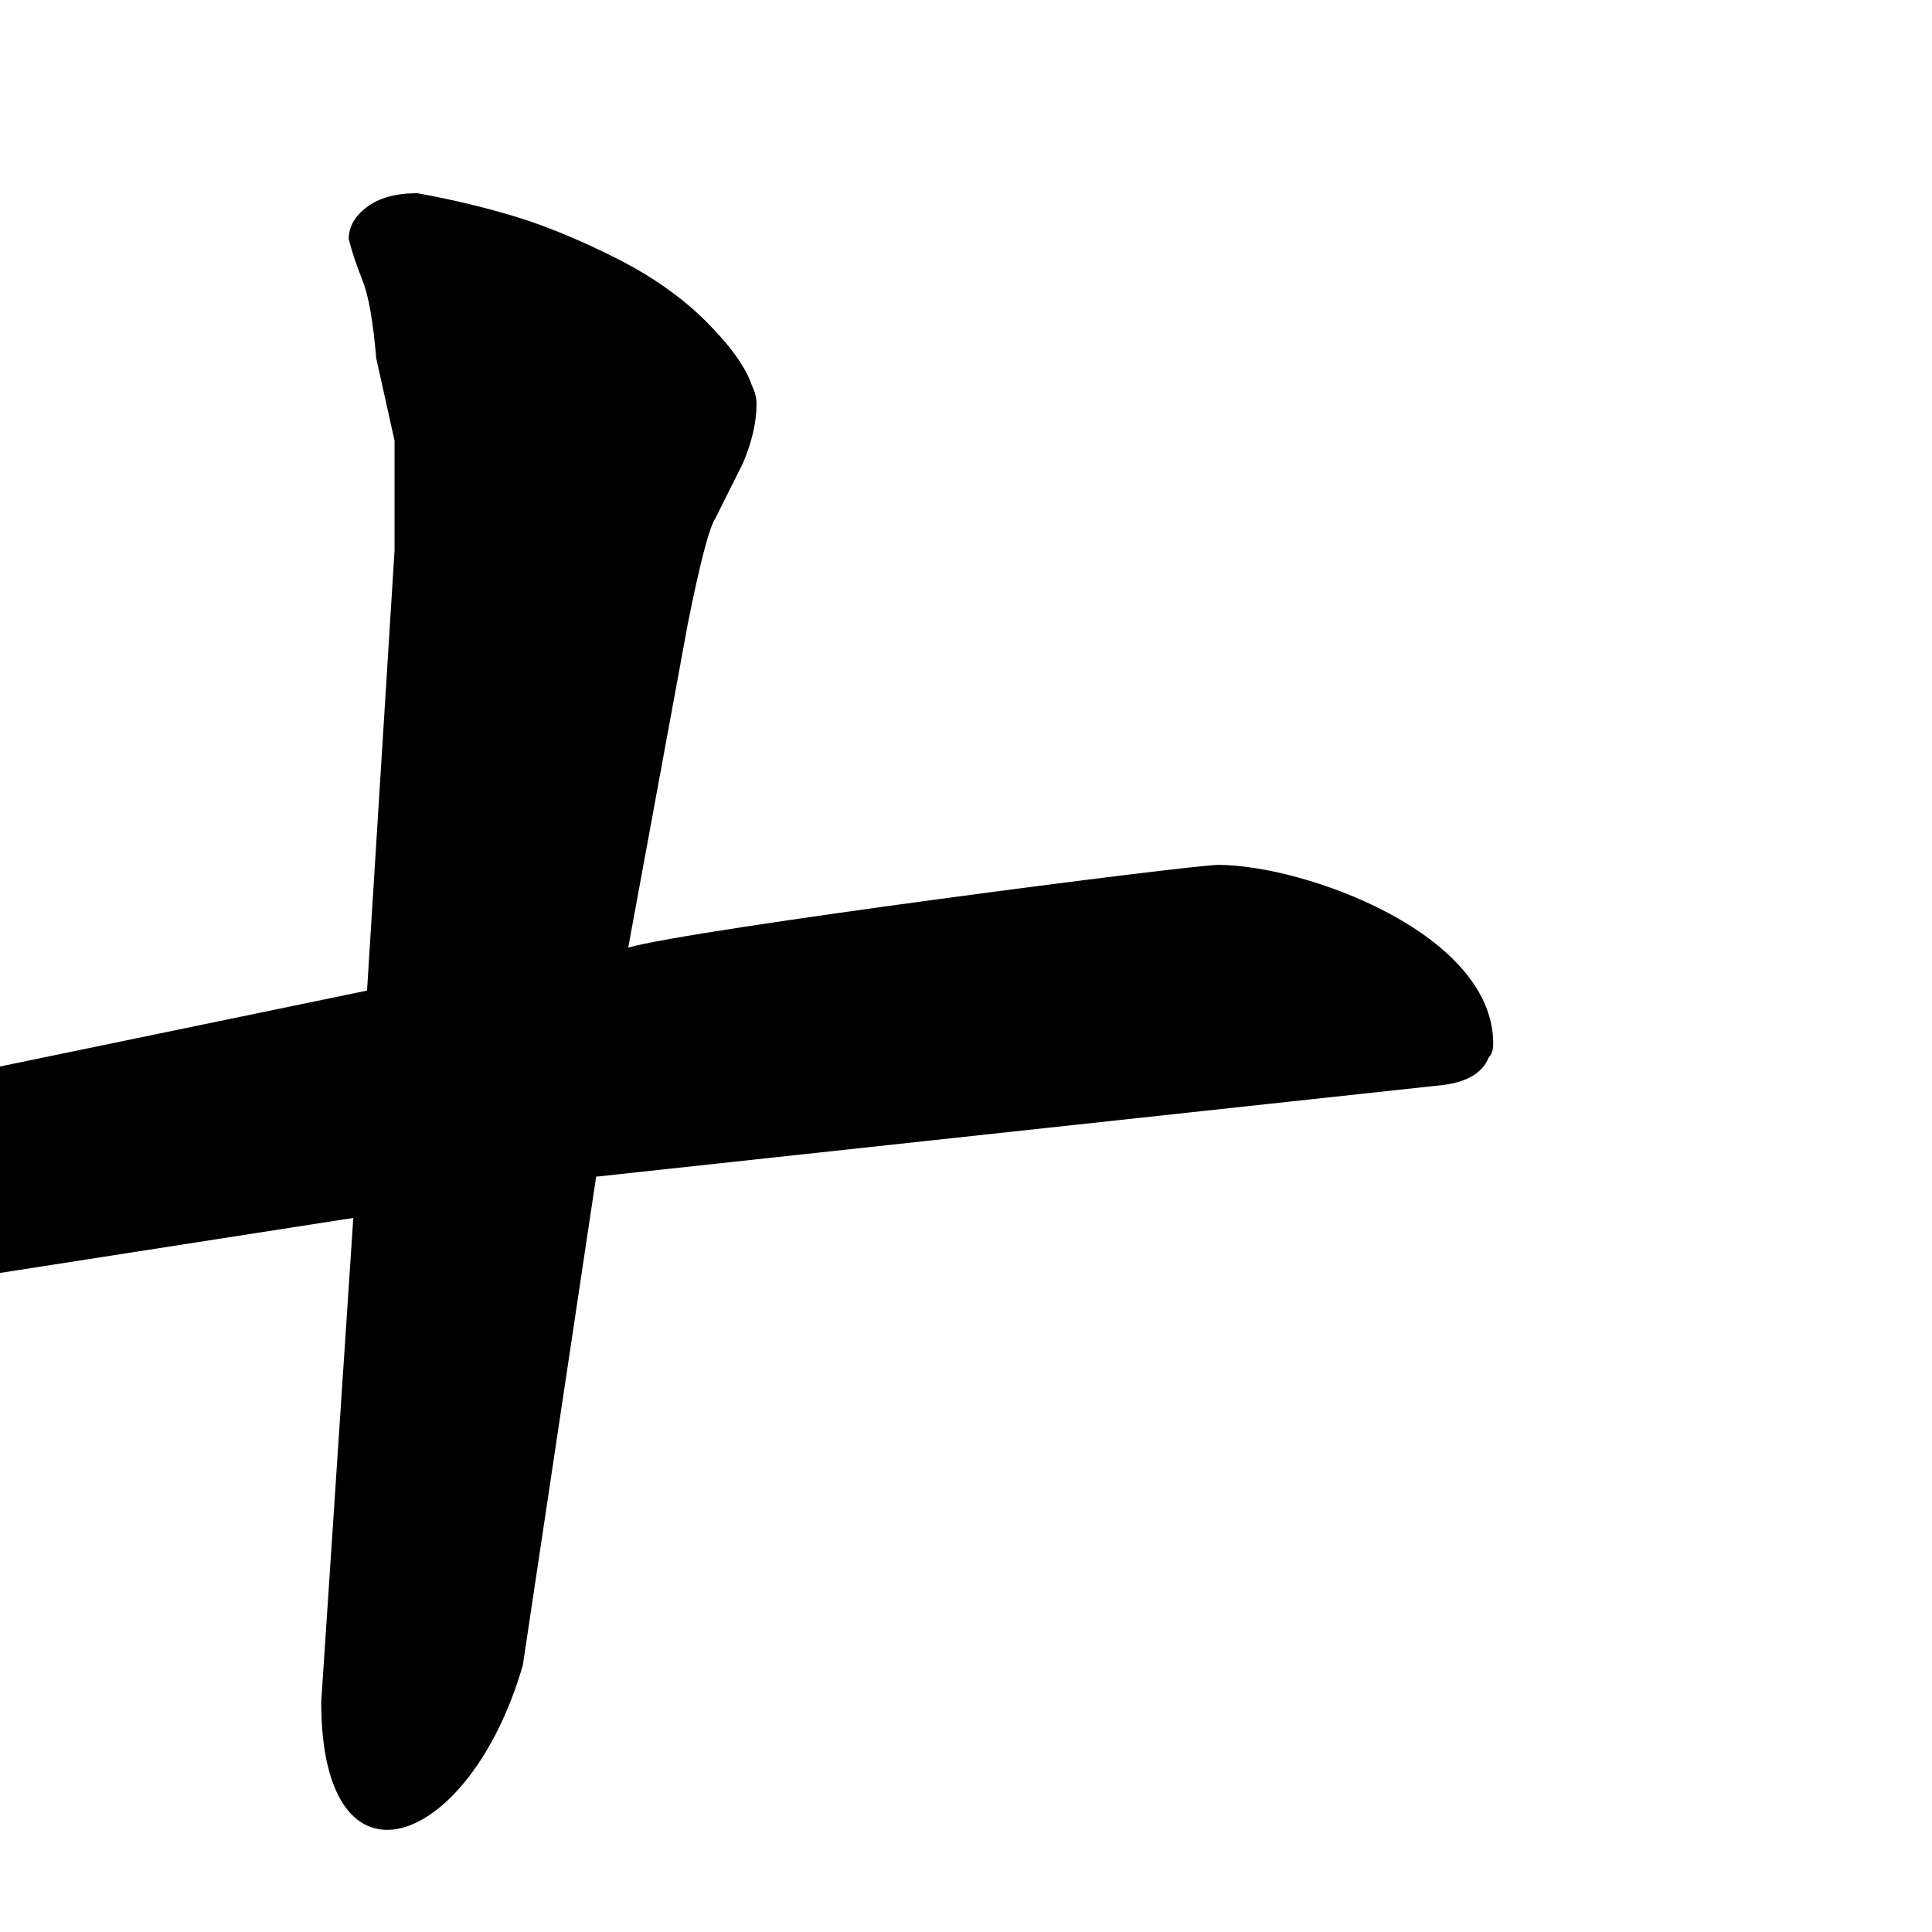 <svg width="350" height="350" viewBox="0 0 350 350" fill="none" xmlns="http://www.w3.org/2000/svg">
<path d="M-85.679 241.578L-76.548 332.566C-55.796 364.5 -47.495 345.5 -42.515 325.926L-49.155 238.258L64.003 220.637L58.192 308.305C58.192 344.828 85.126 334.867 94.716 301.664L107.997 213.166L261.384 196.564C265.811 196.011 268.578 194.351 269.685 191.584C270.238 191.031 270.515 190.201 270.515 189.094C270.515 168.966 236.1 156.682 220.71 156.682C215.73 156.682 125.429 168.342 113.808 171.662L124.599 113.027C126.812 101.96 128.472 95.596 129.579 93.936L134.56 83.975C136.22 80.101 137.05 76.504 137.05 73.184C137.05 72.077 136.773 70.97 136.22 69.863C135.113 66.543 132.346 62.669 127.919 58.242C123.492 53.815 117.958 49.941 111.317 46.621C104.677 43.301 98.59 40.81 93.056 39.15C87.522 37.49 81.711 36.107 75.624 35C71.75 35 68.707 35.83 66.493 37.49C64.28 39.15 63.173 41.087 63.173 43.301C63.726 45.514 64.556 48.005 65.663 50.772C66.77 53.538 67.6 58.242 68.153 64.883L71.474 79.824V99.746L66.493 179.453L-50.815 203.715L-52.475 147.23C-52.475 133.949 -51.645 124.542 -49.985 119.008C-48.325 113.474 -47.495 109.324 -47.495 106.557C-47.495 104.343 -50.262 101.576 -55.796 98.256C-60.776 94.382 -66.31 91.615 -72.397 89.955C-78.485 88.295 -85.955 86.635 -94.809 84.975H-98.13C-100.343 84.975 -102.28 85.251 -103.94 85.805C-107.261 86.912 -108.921 88.572 -108.921 90.785C-108.921 92.999 -108.091 95.766 -106.431 99.086C-104.77 102.406 -103.11 106.28 -101.45 110.707C-99.79 115.688 -98.406 122.051 -97.3 129.799L-88.999 210.035L-166.921 225.355L-197.144 223.336L-222.255 221.166C-224.42 221.599 -228.056 222 -229.556 225.5C-231.056 229 -228.556 242.578 -225.085 246.447C-219.207 253 -208.974 263.471 -200.673 264.578C-193.667 265.746 -170.56 257.634 -163.601 255.238L-85.679 241.578Z" fill="black"/>
</svg>
